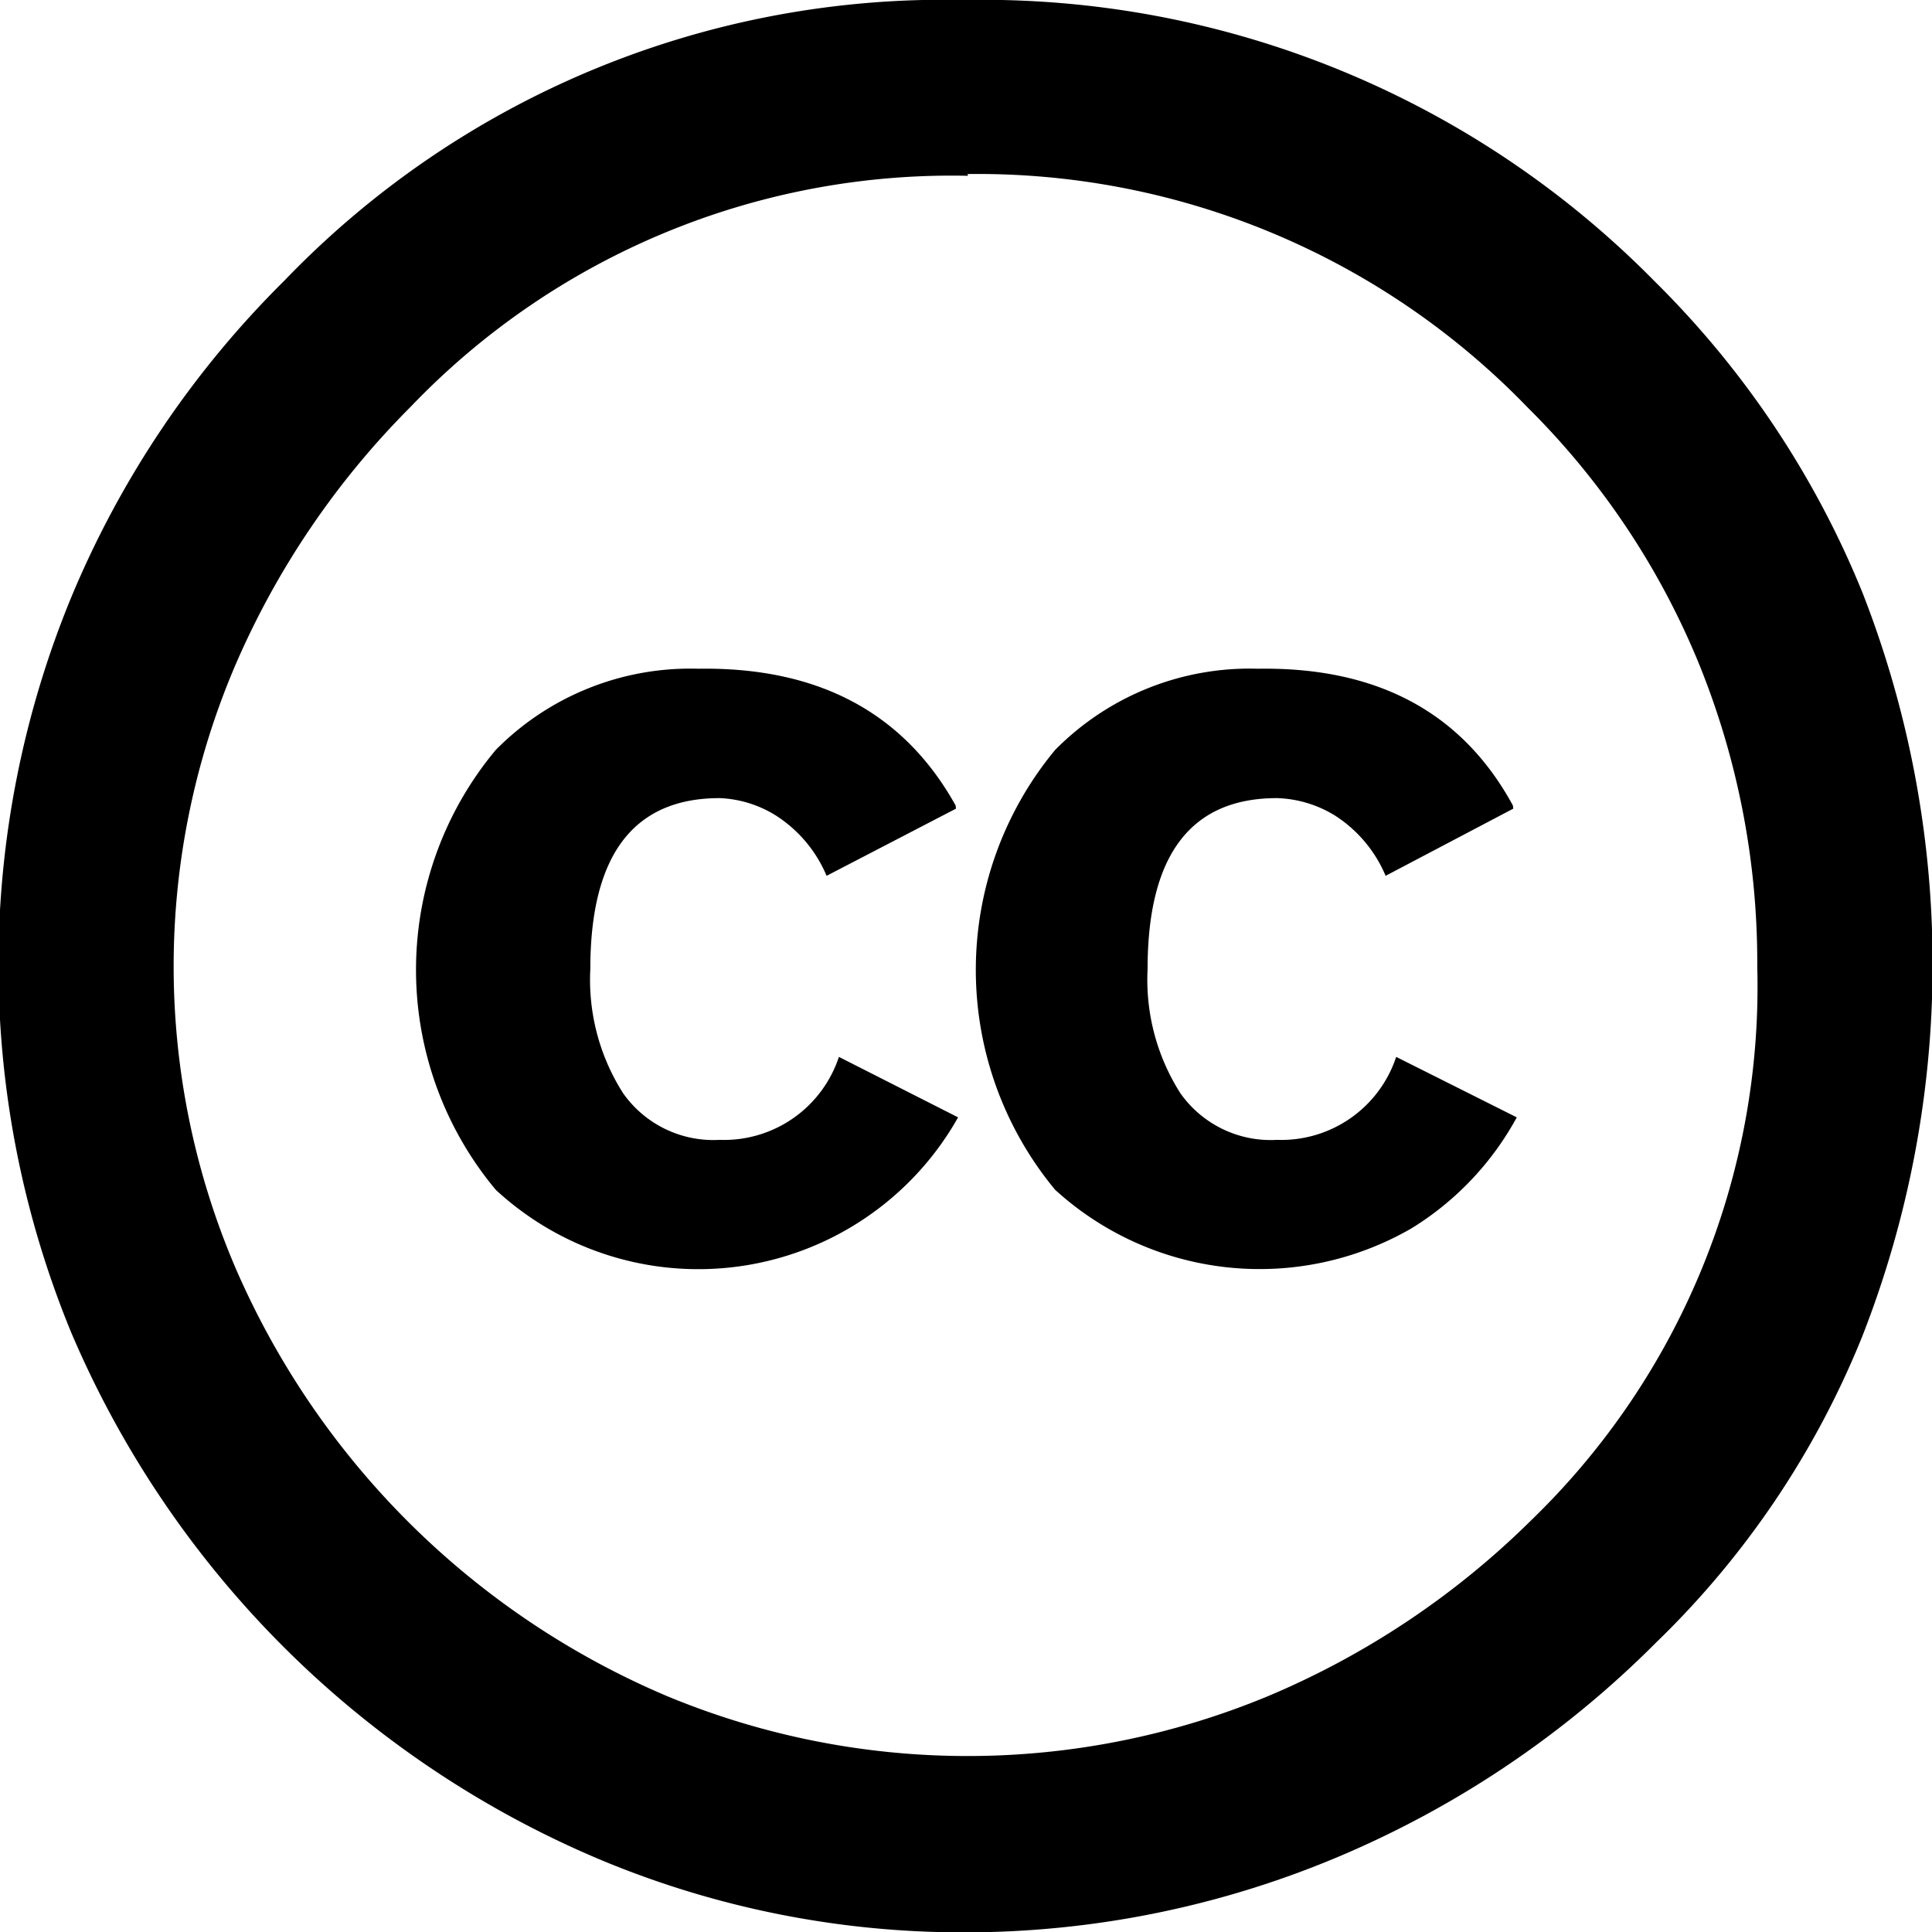 <svg xmlns="http://www.w3.org/2000/svg" viewBox="0 0 54.95 54.95"><title>cc</title><path d="M7117.46,7140.15a26.81,26.81,0,0,1,19.63,8A26.42,26.42,0,0,1,7143,7157a29,29,0,0,1,0,21.15,25.21,25.21,0,0,1-5.86,8.71A28.23,28.23,0,0,1,7128,7193a27.35,27.35,0,0,1-10.55,2.11A26.71,26.71,0,0,1,7107,7193a28.28,28.28,0,0,1-14.94-14.94,27.44,27.44,0,0,1,0-20.93,27.57,27.57,0,0,1,6.06-9A26,26,0,0,1,7117.46,7140.15Zm0.1,5a21.29,21.29,0,0,0-15.85,6.57,23.63,23.63,0,0,0-5,7.38,21.79,21.79,0,0,0,0,17.07,23.26,23.26,0,0,0,12.29,12.22,22.29,22.29,0,0,0,17.1,0,23.7,23.7,0,0,0,7.48-5,21.11,21.11,0,0,0,6.43-15.75,22.57,22.57,0,0,0-1.67-8.64,22,22,0,0,0-4.86-7.26A21.74,21.74,0,0,0,7117.55,7145.1Zm-0.34,18-3.68,1.91a3.77,3.77,0,0,0-1.45-1.72,3.26,3.26,0,0,0-1.59-.49q-3.68,0-3.68,4.86a6,6,0,0,0,.93,3.53,3.14,3.14,0,0,0,2.75,1.33,3.44,3.44,0,0,0,3.39-2.36l3.39,1.72a8.48,8.48,0,0,1-13.15,2.06,9.76,9.76,0,0,1,0-12.51,7.77,7.77,0,0,1,5.76-2.31Q7115,7159.09,7117.21,7163.06Zm15.85,0-3.63,1.91a3.77,3.77,0,0,0-1.45-1.72,3.33,3.33,0,0,0-1.64-.49q-3.68,0-3.68,4.86a6,6,0,0,0,.93,3.53,3.14,3.14,0,0,0,2.75,1.33,3.44,3.44,0,0,0,3.39-2.36l3.43,1.72a8.44,8.44,0,0,1-3,3.16,8.63,8.63,0,0,1-10.13-1.1,9.8,9.8,0,0,1,0-12.51,7.77,7.77,0,0,1,5.77-2.31Q7130.9,7159.09,7133.06,7163.06Z" transform="translate(-7090.03 -7140.15)"/></svg>